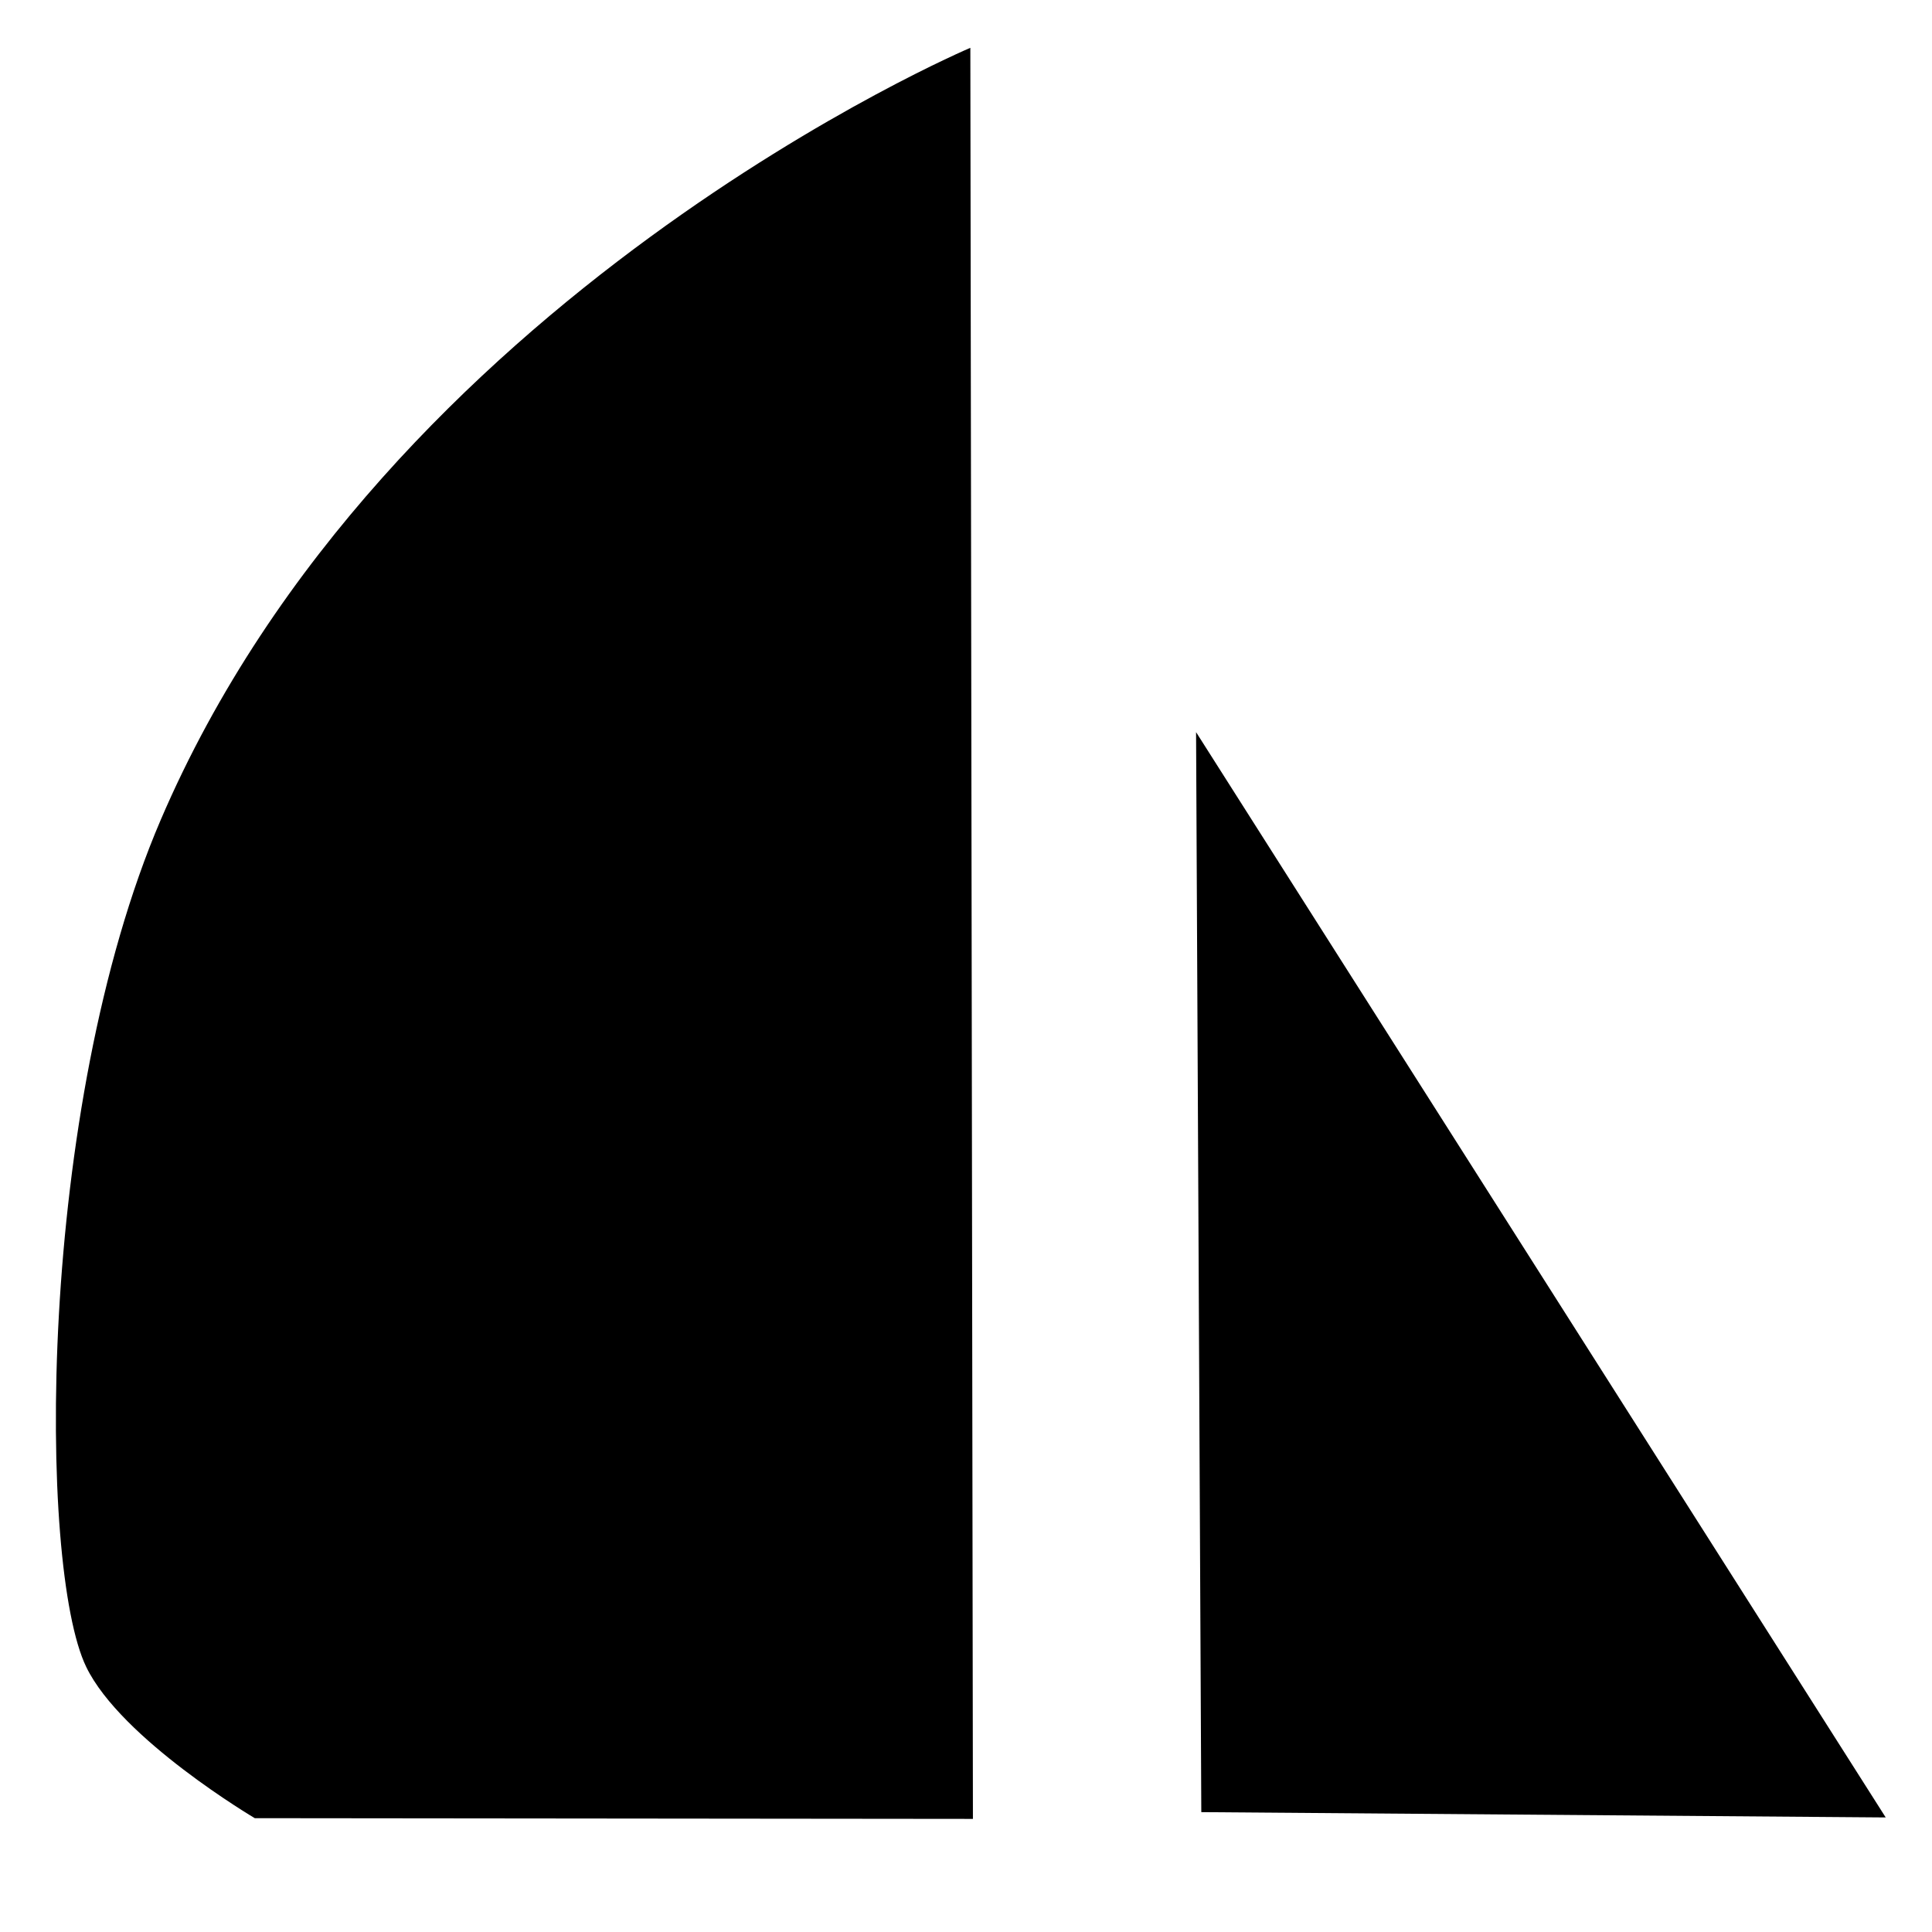 <?xml version="1.0" encoding="UTF-8" standalone="no"?>
<svg
   role="img"
   viewBox="0 0 24 24"
   version="1.1"
   id="svg22"
   sodipodi:docname="sails.svg"
   xml:space="preserve"
   inkscape:version="1.2.1 (0f2f062aeb, 2022-09-21, custom)"
   inkscape:export-filename="1c.svg"
   inkscape:export-xdpi="96"
   inkscape:export-ydpi="96"
   xmlns:inkscape="http://www.inkscape.org/namespaces/inkscape"
   xmlns:sodipodi="http://sodipodi.sourceforge.net/DTD/sodipodi-0.dtd"
   xmlns="http://www.w3.org/2000/svg"
   xmlns:svg="http://www.w3.org/2000/svg"
   xmlns:rdf="http://www.w3.org/1999/02/22-rdf-syntax-ns#"
   xmlns:cc="http://creativecommons.org/ns#"
   xmlns:dc="http://purl.org/dc/elements/1.1/"><defs
     id="defs26"><style
       id="style281">.cls-1{fill:#fff;}</style></defs><sodipodi:namedview
     id="namedview24"
     pagecolor="#ffffff"
     bordercolor="#000000"
     borderopacity="0.25"
     inkscape:showpageshadow="2"
     inkscape:pageopacity="0.0"
     inkscape:pagecheckerboard="0"
     inkscape:deskcolor="#d1d1d1"
     showgrid="false"
     inkscape:zoom="16"
     inkscape:cx="9.96875"
     inkscape:cy="3.75"
     inkscape:window-width="1920"
     inkscape:window-height="975"
     inkscape:window-x="0"
     inkscape:window-y="1112"
     inkscape:window-maximized="1"
     inkscape:current-layer="svg22" /><title
     id="title18">Amazon AWS</title><path
     style="fill:#000000;stroke-width:0.118"
     d="m 14.789,22.56 8.354,-0.043"
     id="path994" /><path
     style="fill:#000000;stroke-width:0.118"
     d="m 14.851,9.019 -0.003,13.358"
     id="path996" /><path
     style="fill:#000000;stroke-width:0.118"
     d="m 14.923,22.511 8.502,0.066 -8.567,-13.482"
     id="path1000" /><path
     style="fill:#000000;stroke-width:0.118"
     d="m 12.086,22.595 -8.921,-0.009 c 0,0 -1.659,-0.98 -2.094,-1.879 C 0.472,19.468 0.457,13.777 1.996,10.186 4.789,3.671 12.054,0.594 12.054,0.594"
     id="path1002"
     sodipodi:nodetypes="ccssc" /></svg>
